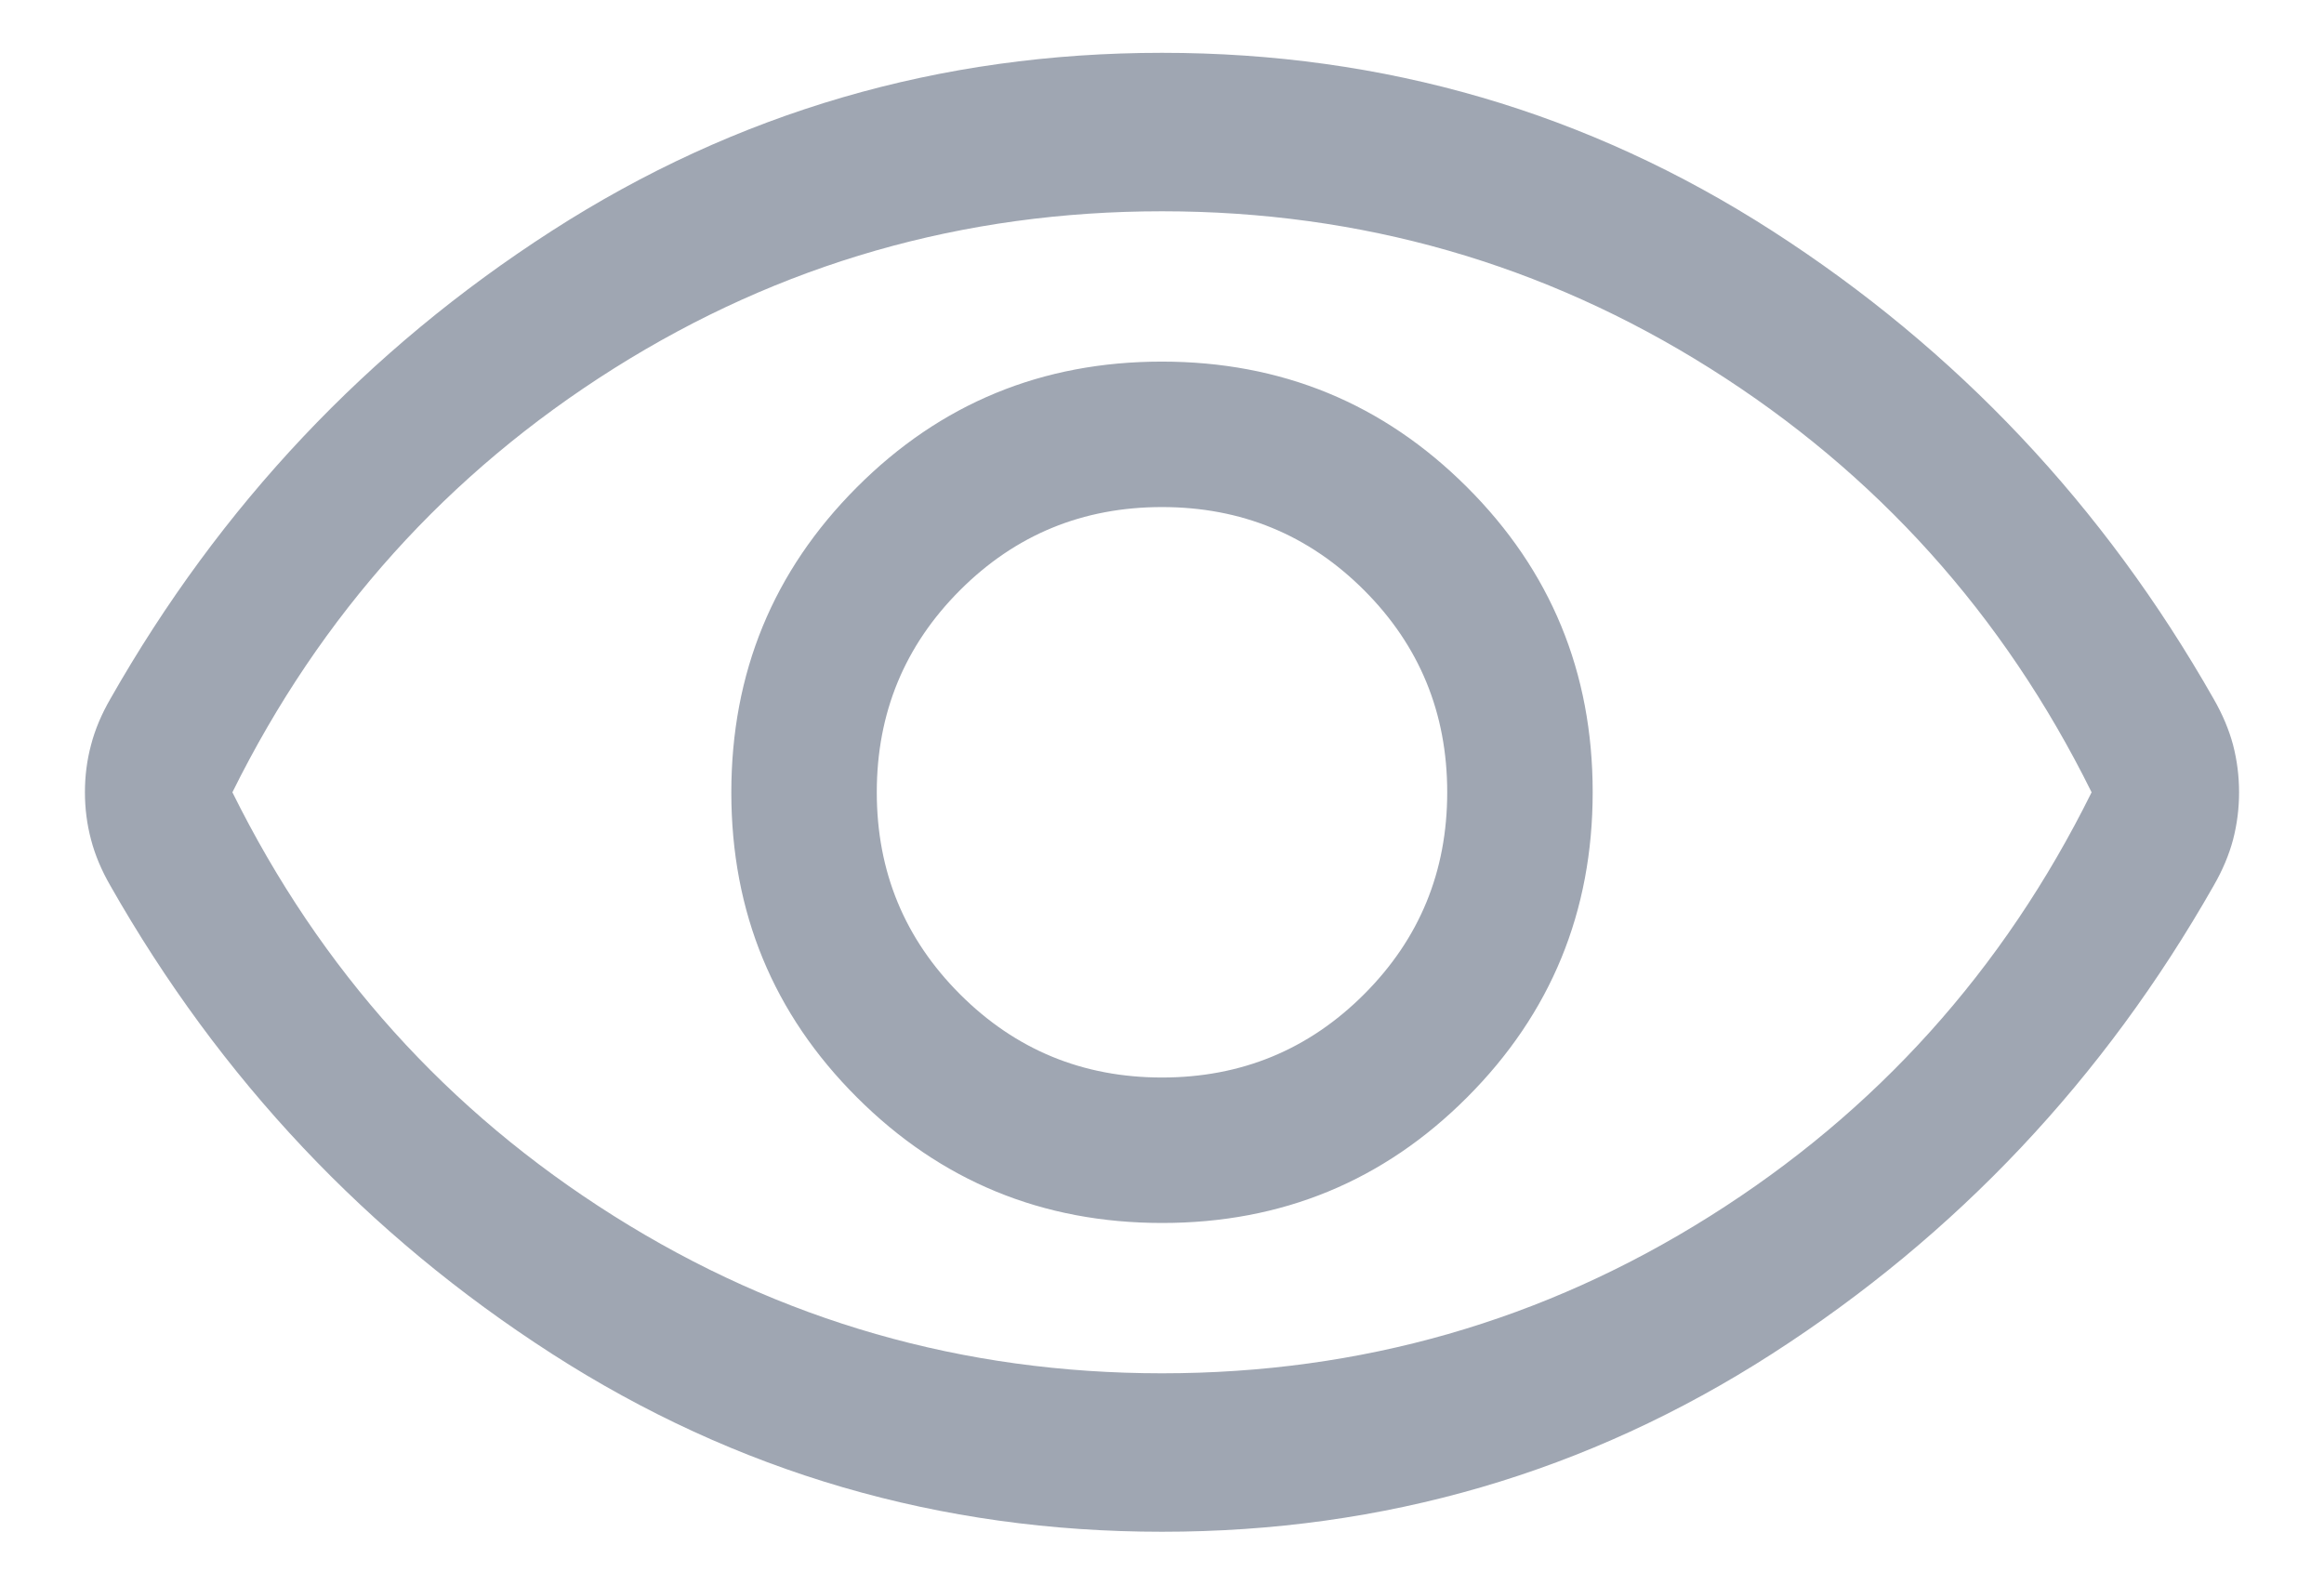 <svg width="22" height="15" viewBox="0 0 22 15" fill="none" xmlns="http://www.w3.org/2000/svg">
<path d="M11.002 11.577C12.135 11.577 13.098 11.18 13.889 10.387C14.681 9.594 15.077 8.631 15.077 7.498C15.077 6.365 14.68 5.402 13.887 4.611C13.094 3.819 12.131 3.423 10.998 3.423C9.865 3.423 8.902 3.82 8.111 4.613C7.319 5.406 6.923 6.369 6.923 7.502C6.923 8.635 7.32 9.598 8.113 10.389C8.906 11.181 9.869 11.577 11.002 11.577ZM11 10.2C10.25 10.2 9.613 9.937 9.088 9.412C8.563 8.887 8.3 8.25 8.3 7.5C8.3 6.75 8.563 6.112 9.088 5.587C9.613 5.062 10.25 4.8 11 4.8C11.75 4.8 12.388 5.062 12.913 5.587C13.438 6.112 13.7 6.75 13.7 7.5C13.7 8.25 13.438 8.887 12.913 9.412C12.388 9.937 11.75 10.2 11 10.2ZM11 14.5C8.895 14.5 6.97 13.938 5.224 12.815C3.479 11.692 2.085 10.215 1.044 8.383C0.961 8.239 0.9 8.094 0.862 7.949C0.823 7.803 0.804 7.653 0.804 7.499C0.804 7.346 0.823 7.196 0.862 7.051C0.9 6.905 0.961 6.761 1.044 6.617C2.085 4.785 3.479 3.308 5.224 2.185C6.97 1.062 8.895 0.5 11 0.5C13.105 0.5 15.03 1.062 16.776 2.185C18.521 3.308 19.915 4.785 20.956 6.617C21.039 6.761 21.1 6.906 21.139 7.051C21.177 7.197 21.196 7.347 21.196 7.5C21.196 7.654 21.177 7.803 21.139 7.949C21.1 8.095 21.039 8.239 20.956 8.383C19.915 10.215 18.521 11.692 16.776 12.815C15.03 13.938 13.105 14.5 11 14.5ZM11 13C12.883 13 14.613 12.504 16.188 11.512C17.763 10.521 18.967 9.183 19.8 7.5C18.967 5.817 17.763 4.479 16.188 3.487C14.613 2.496 12.883 2 11 2C9.117 2 7.388 2.496 5.813 3.487C4.238 4.479 3.033 5.817 2.2 7.5C3.033 9.183 4.238 10.521 5.813 11.512C7.388 12.504 9.117 13 11 13Z" fill="#9FA6B2"/>
</svg>
